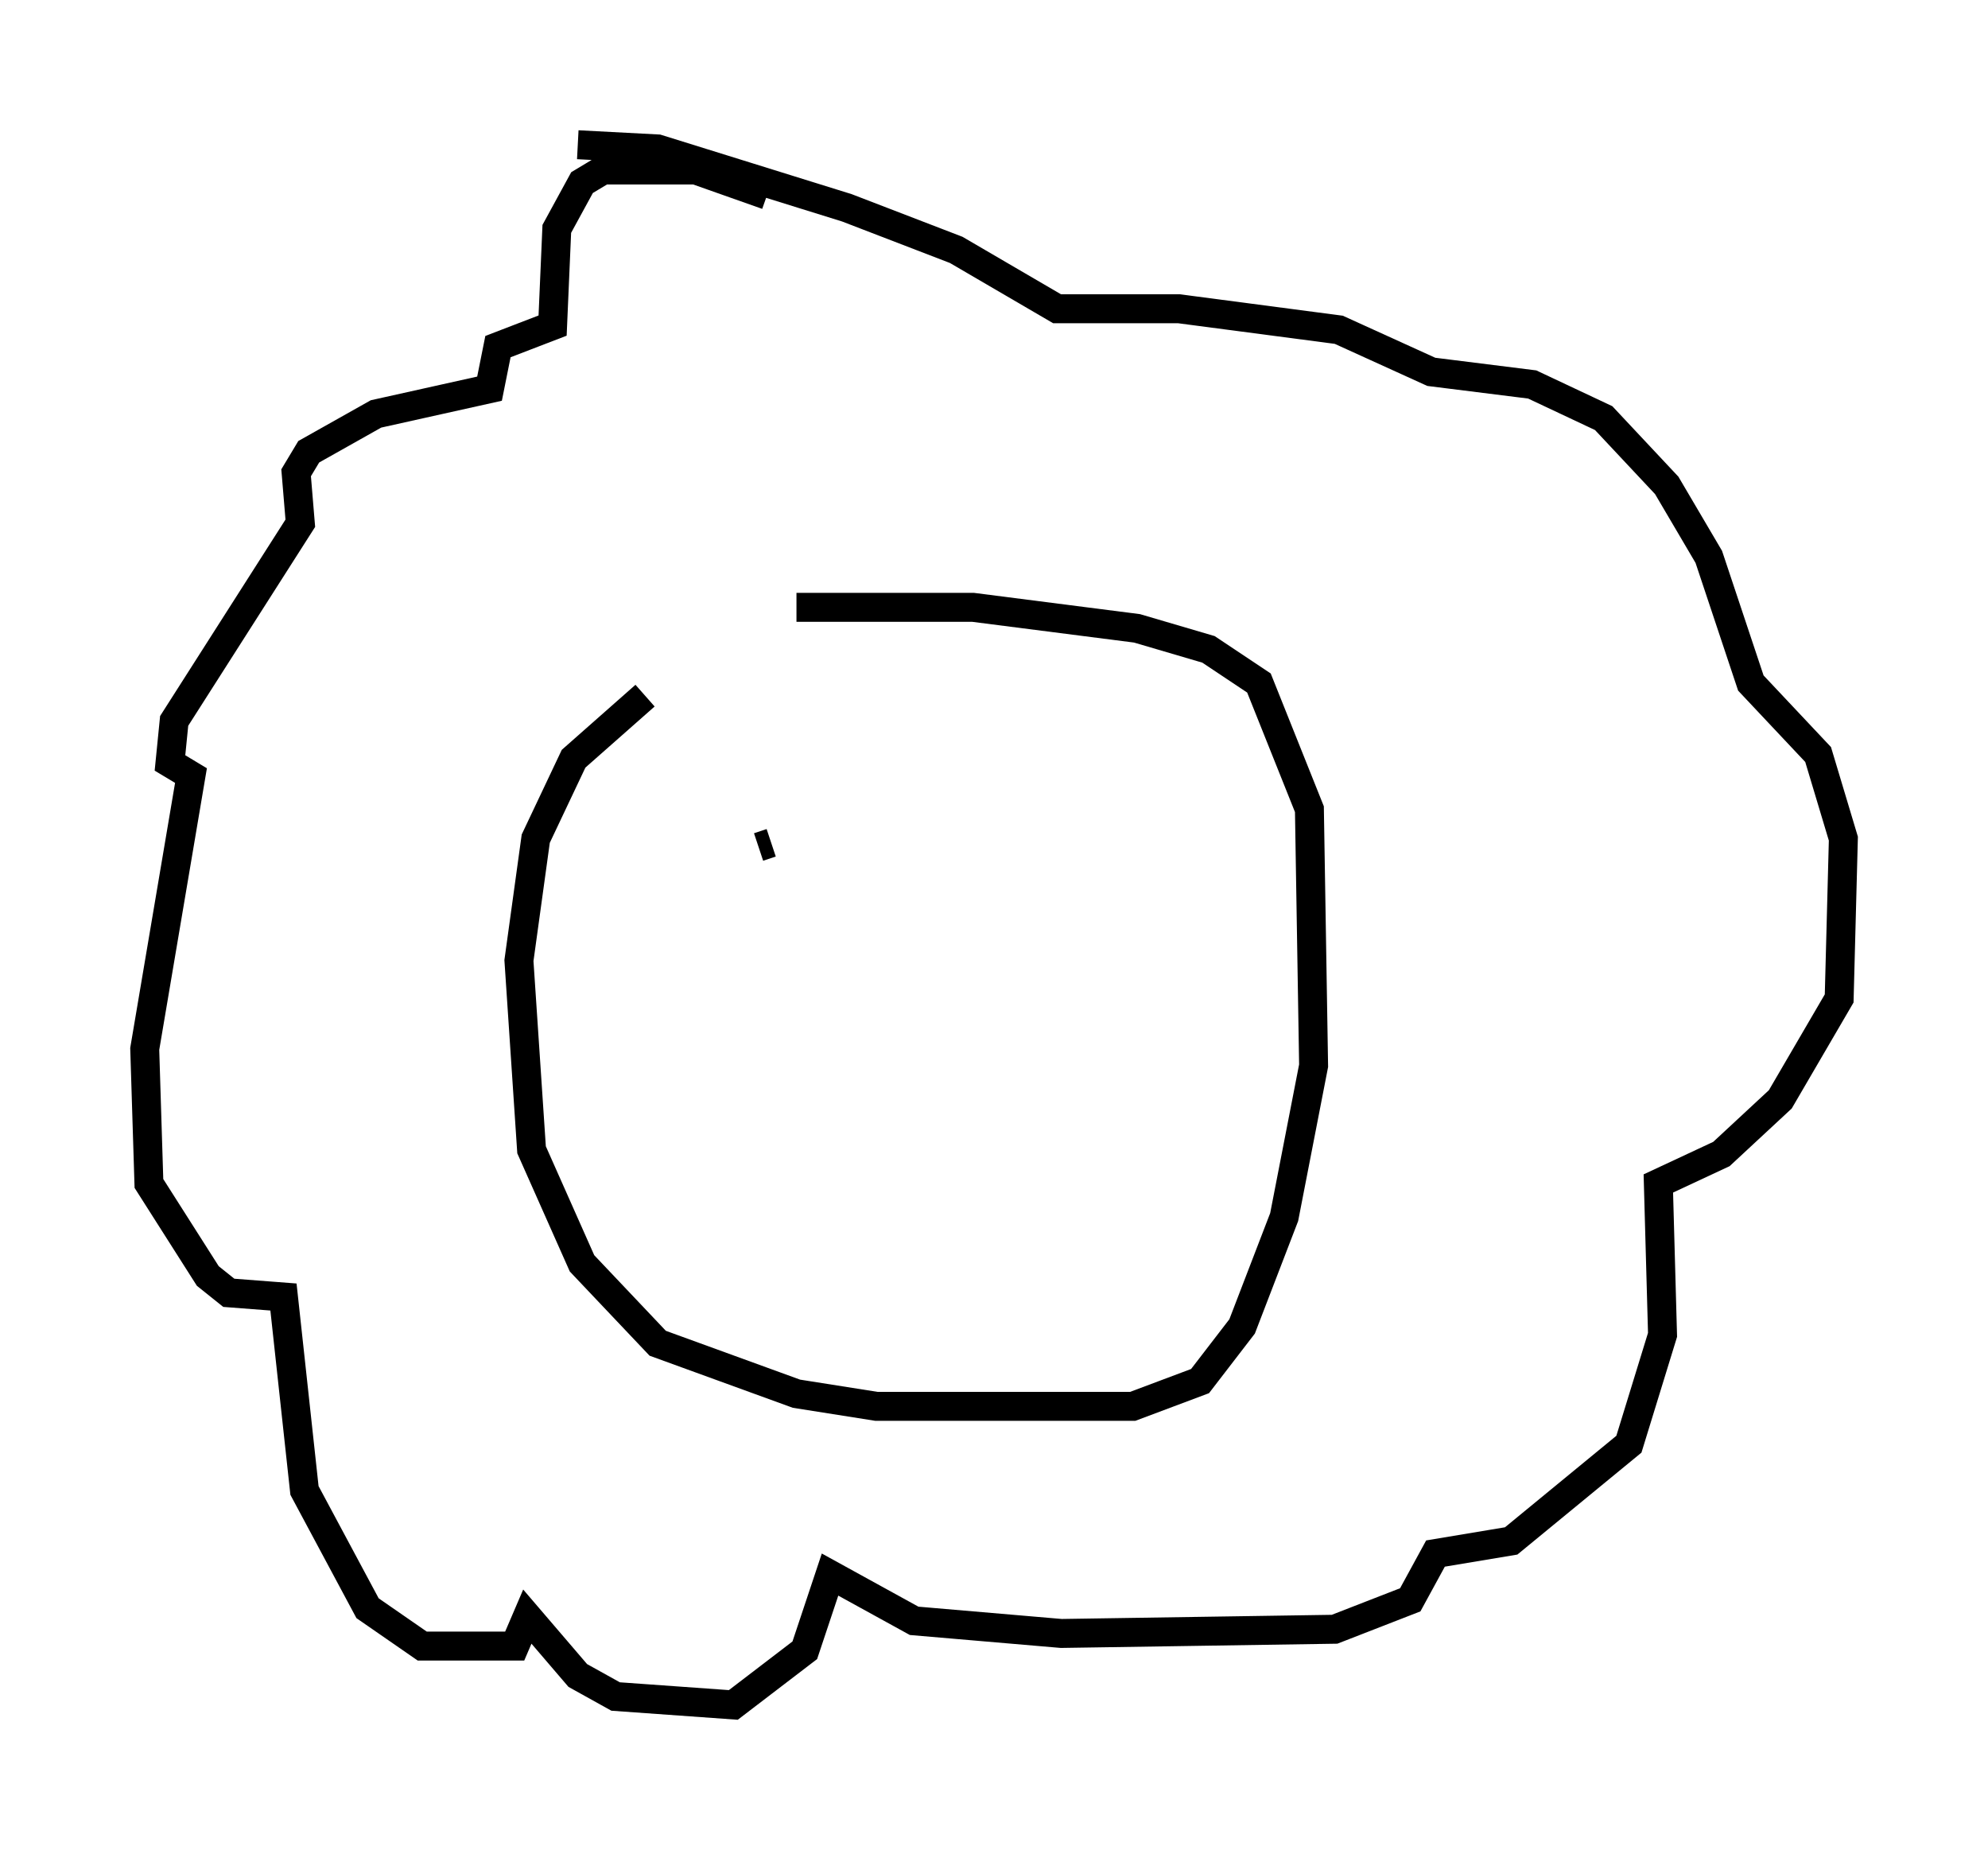 <?xml version="1.0" encoding="utf-8" ?>
<svg baseProfile="full" height="63.888" version="1.1" width="68.681" xmlns="http://www.w3.org/2000/svg" xmlns:ev="http://www.w3.org/2001/xml-events" xmlns:xlink="http://www.w3.org/1999/xlink"><defs /><rect fill="white" height="63.888" width="68.681" x="0" y="0" /><path d="M29.257, 21.268 m-6.972, 2.76 l-2.469, 2.179 -1.307, 2.76 l-0.581, 4.212 0.436, 6.536 l1.743, 3.922 2.615, 2.76 l4.793, 1.743 2.76, 0.436 l8.86, 0.0 2.324, -0.872 l1.453, -1.888 1.453, -3.777 l1.017, -5.229 -0.145, -8.86 l-1.743, -4.358 -1.743, -1.162 l-2.469, -0.726 -5.665, -0.726 l-6.101, 0.0 m-1.017, -14.235 l-2.469, -0.872 -3.196, 0.0 l-0.726, 0.436 -0.872, 1.598 l-0.145, 3.341 -1.888, 0.726 l-0.291, 1.453 -3.922, 0.872 l-2.324, 1.307 -0.436, 0.726 l0.145, 1.743 -4.358, 6.827 l-0.145, 1.453 0.726, 0.436 l-1.598, 9.441 0.145, 4.648 l2.034, 3.196 0.726, 0.581 l1.888, 0.145 0.726, 6.682 l2.179, 4.067 1.888, 1.307 l3.196, 0.0 0.436, -1.017 l1.743, 2.034 1.307, 0.726 l4.067, 0.291 2.469, -1.888 l0.872, -2.615 2.905, 1.598 l5.084, 0.436 9.441, -0.145 l2.615, -1.017 0.872, -1.598 l2.615, -0.436 4.067, -3.341 l1.162, -3.777 -0.145, -5.229 l2.179, -1.017 2.034, -1.888 l2.034, -3.486 0.145, -5.52 l-0.872, -2.905 -2.324, -2.469 l-1.453, -4.358 -1.453, -2.469 l-2.179, -2.324 -2.469, -1.162 l-3.486, -0.436 -3.196, -1.453 l-5.52, -0.726 -4.212, 0.0 l-3.486, -2.034 -3.777, -1.453 l-6.536, -2.034 -2.76, -0.145 m6.246, 24.257 l0.436, -0.145 " fill="none" stroke="black" stroke-width="1" /></svg>